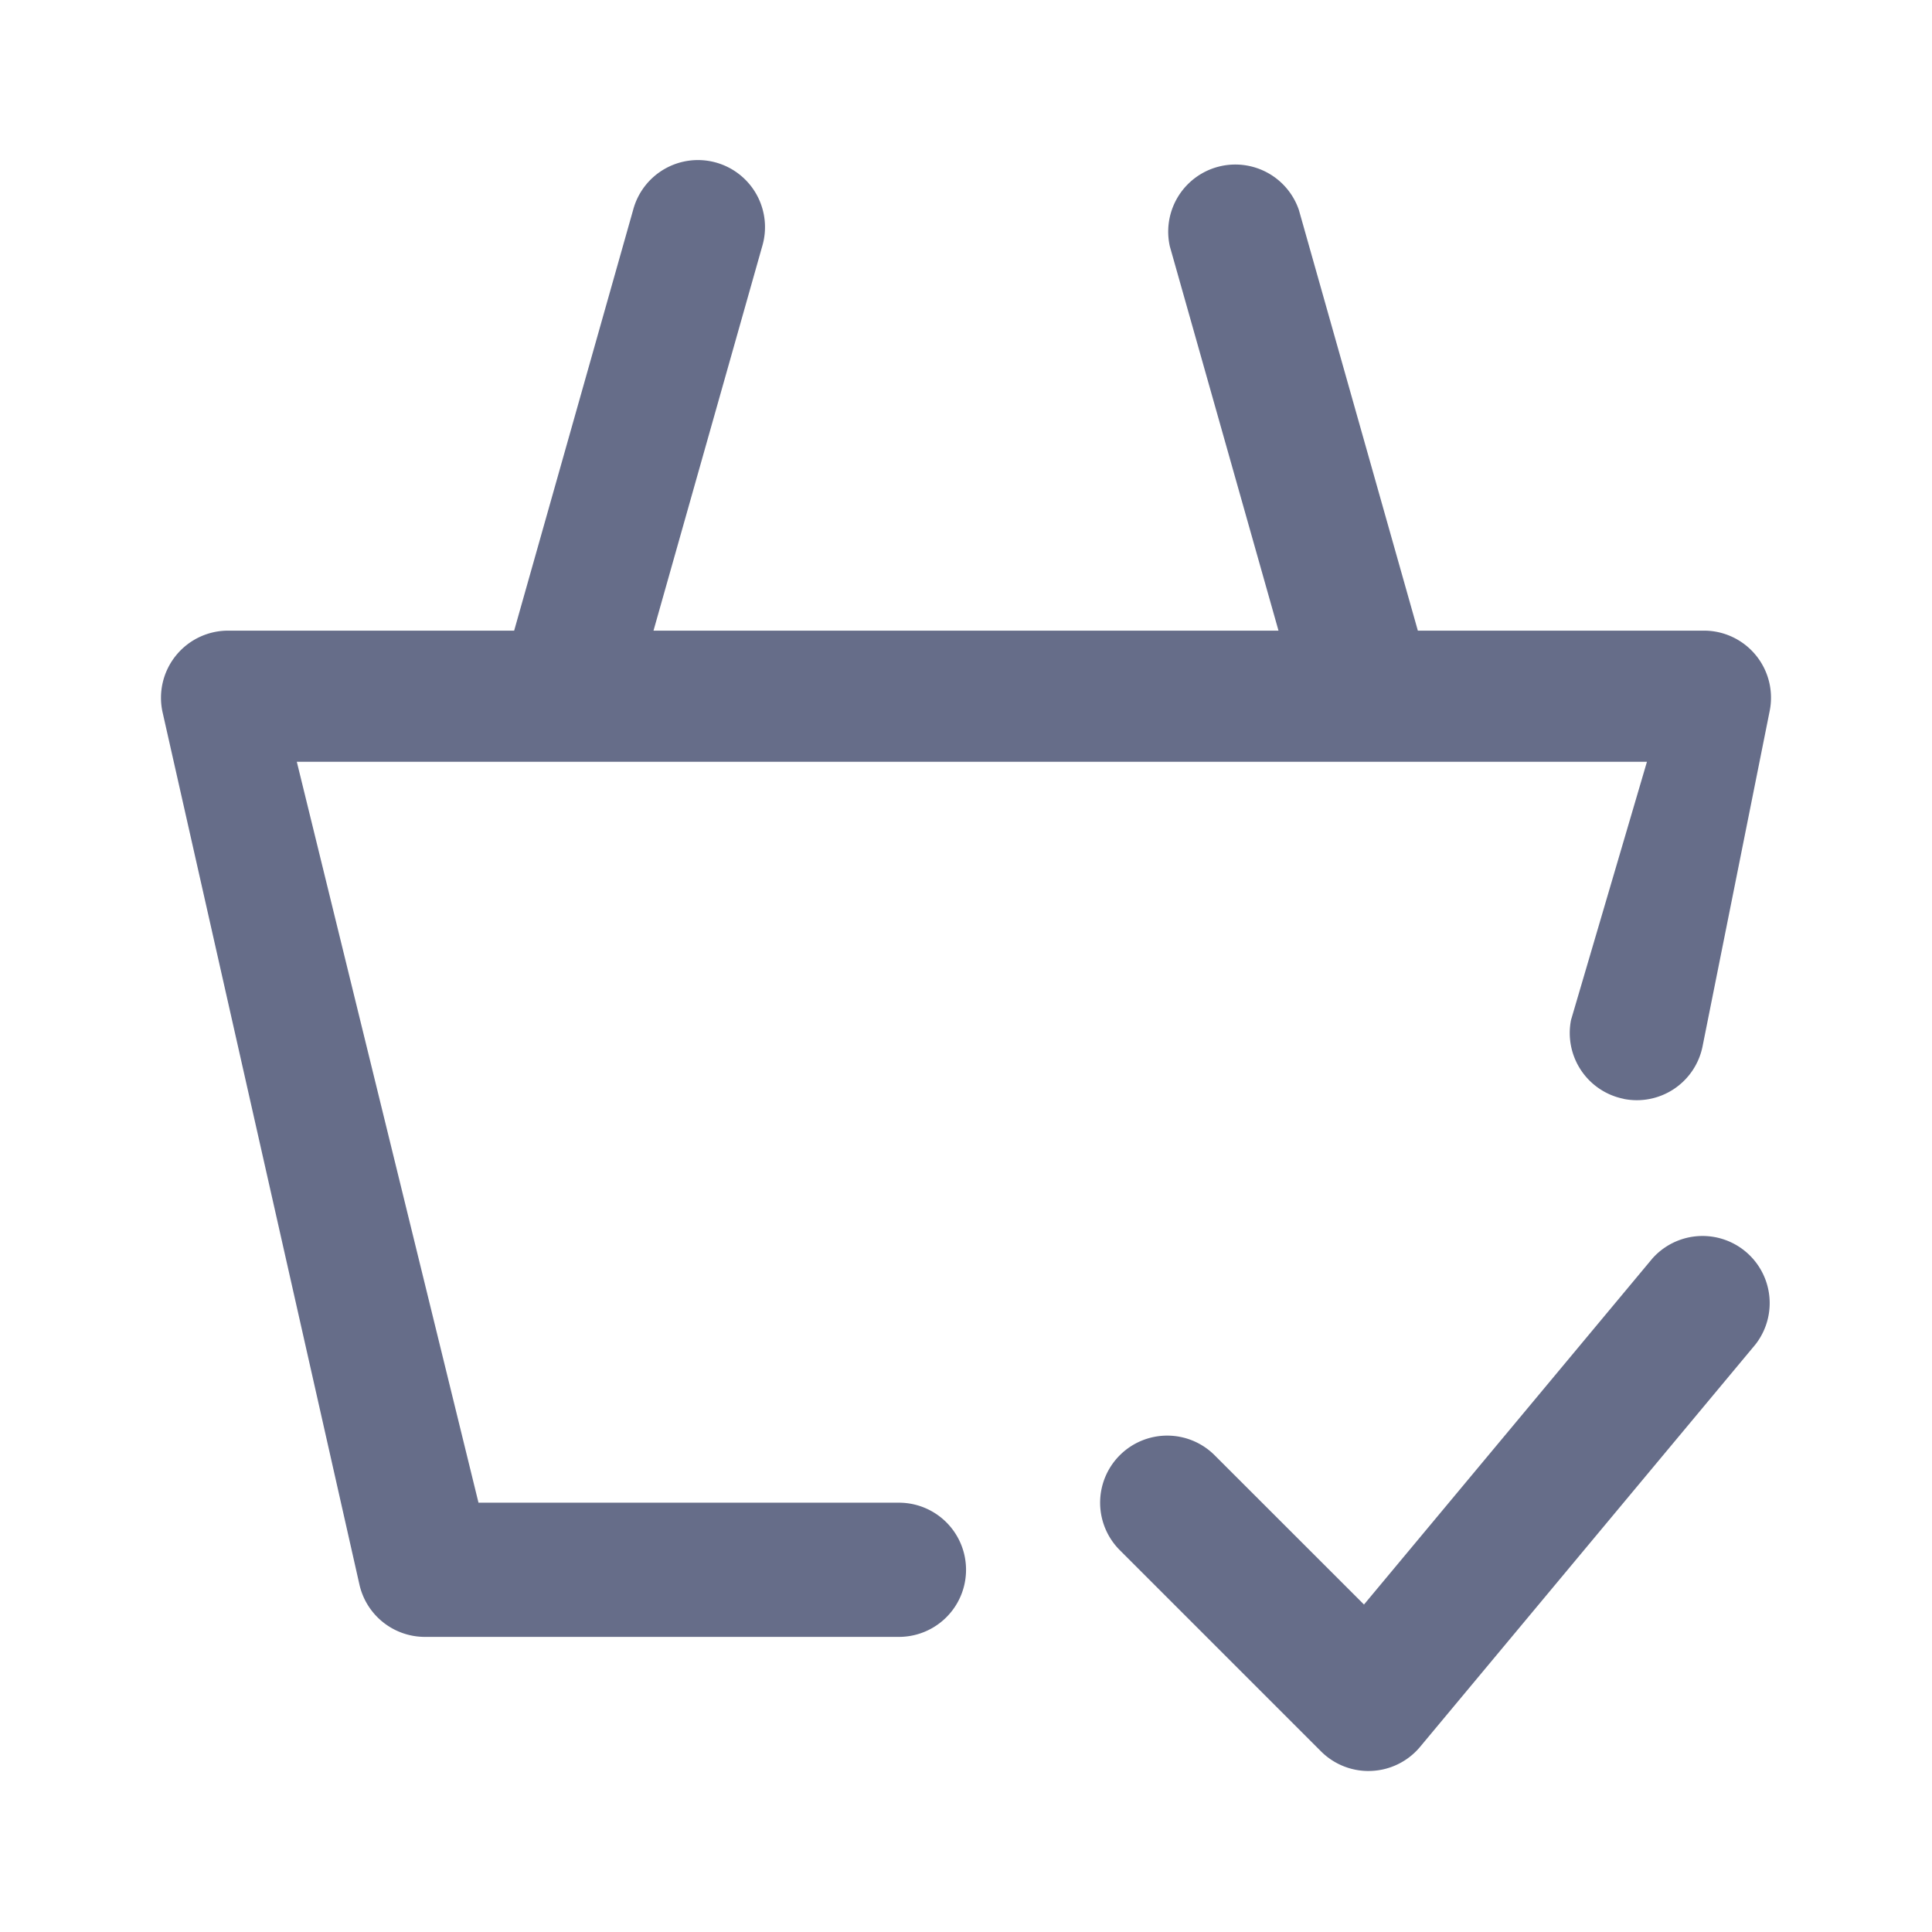 <svg xmlns="http://www.w3.org/2000/svg" fill="none" viewBox="0 0 24 24"><path fill="#666D89" fill-rule="evenodd" d="M20.17 13.65a.834.834 0 0 1-.654-.98l.943-3.207H3.687l2.257 9.204h5.223a.832.832 0 1 1 0 1.667h-5.89a.834.834 0 0 1-.812-.65L2.02 8.85a.834.834 0 0 1 .813-1.016h3.554l1.478-5.226a.833.833 0 1 1 1.603.453l-1.35 4.773h7.764l-1.35-4.774a.834.834 0 0 1 1.603-.452l1.478 5.226h3.553a.833.833 0 0 1 .818.996l-.834 4.167a.833.833 0 0 1-.98.654Zm-5.081 4.428 1.855 1.854 3.582-4.298a.834.834 0 0 1 1.281 1.067l-4.167 5a.834.834 0 0 1-.603.298L17 22a.834.834 0 0 1-.59-.244l-2.5-2.5a.833.833 0 0 1 1.179-1.178Z" clip-rule="evenodd"/></svg>